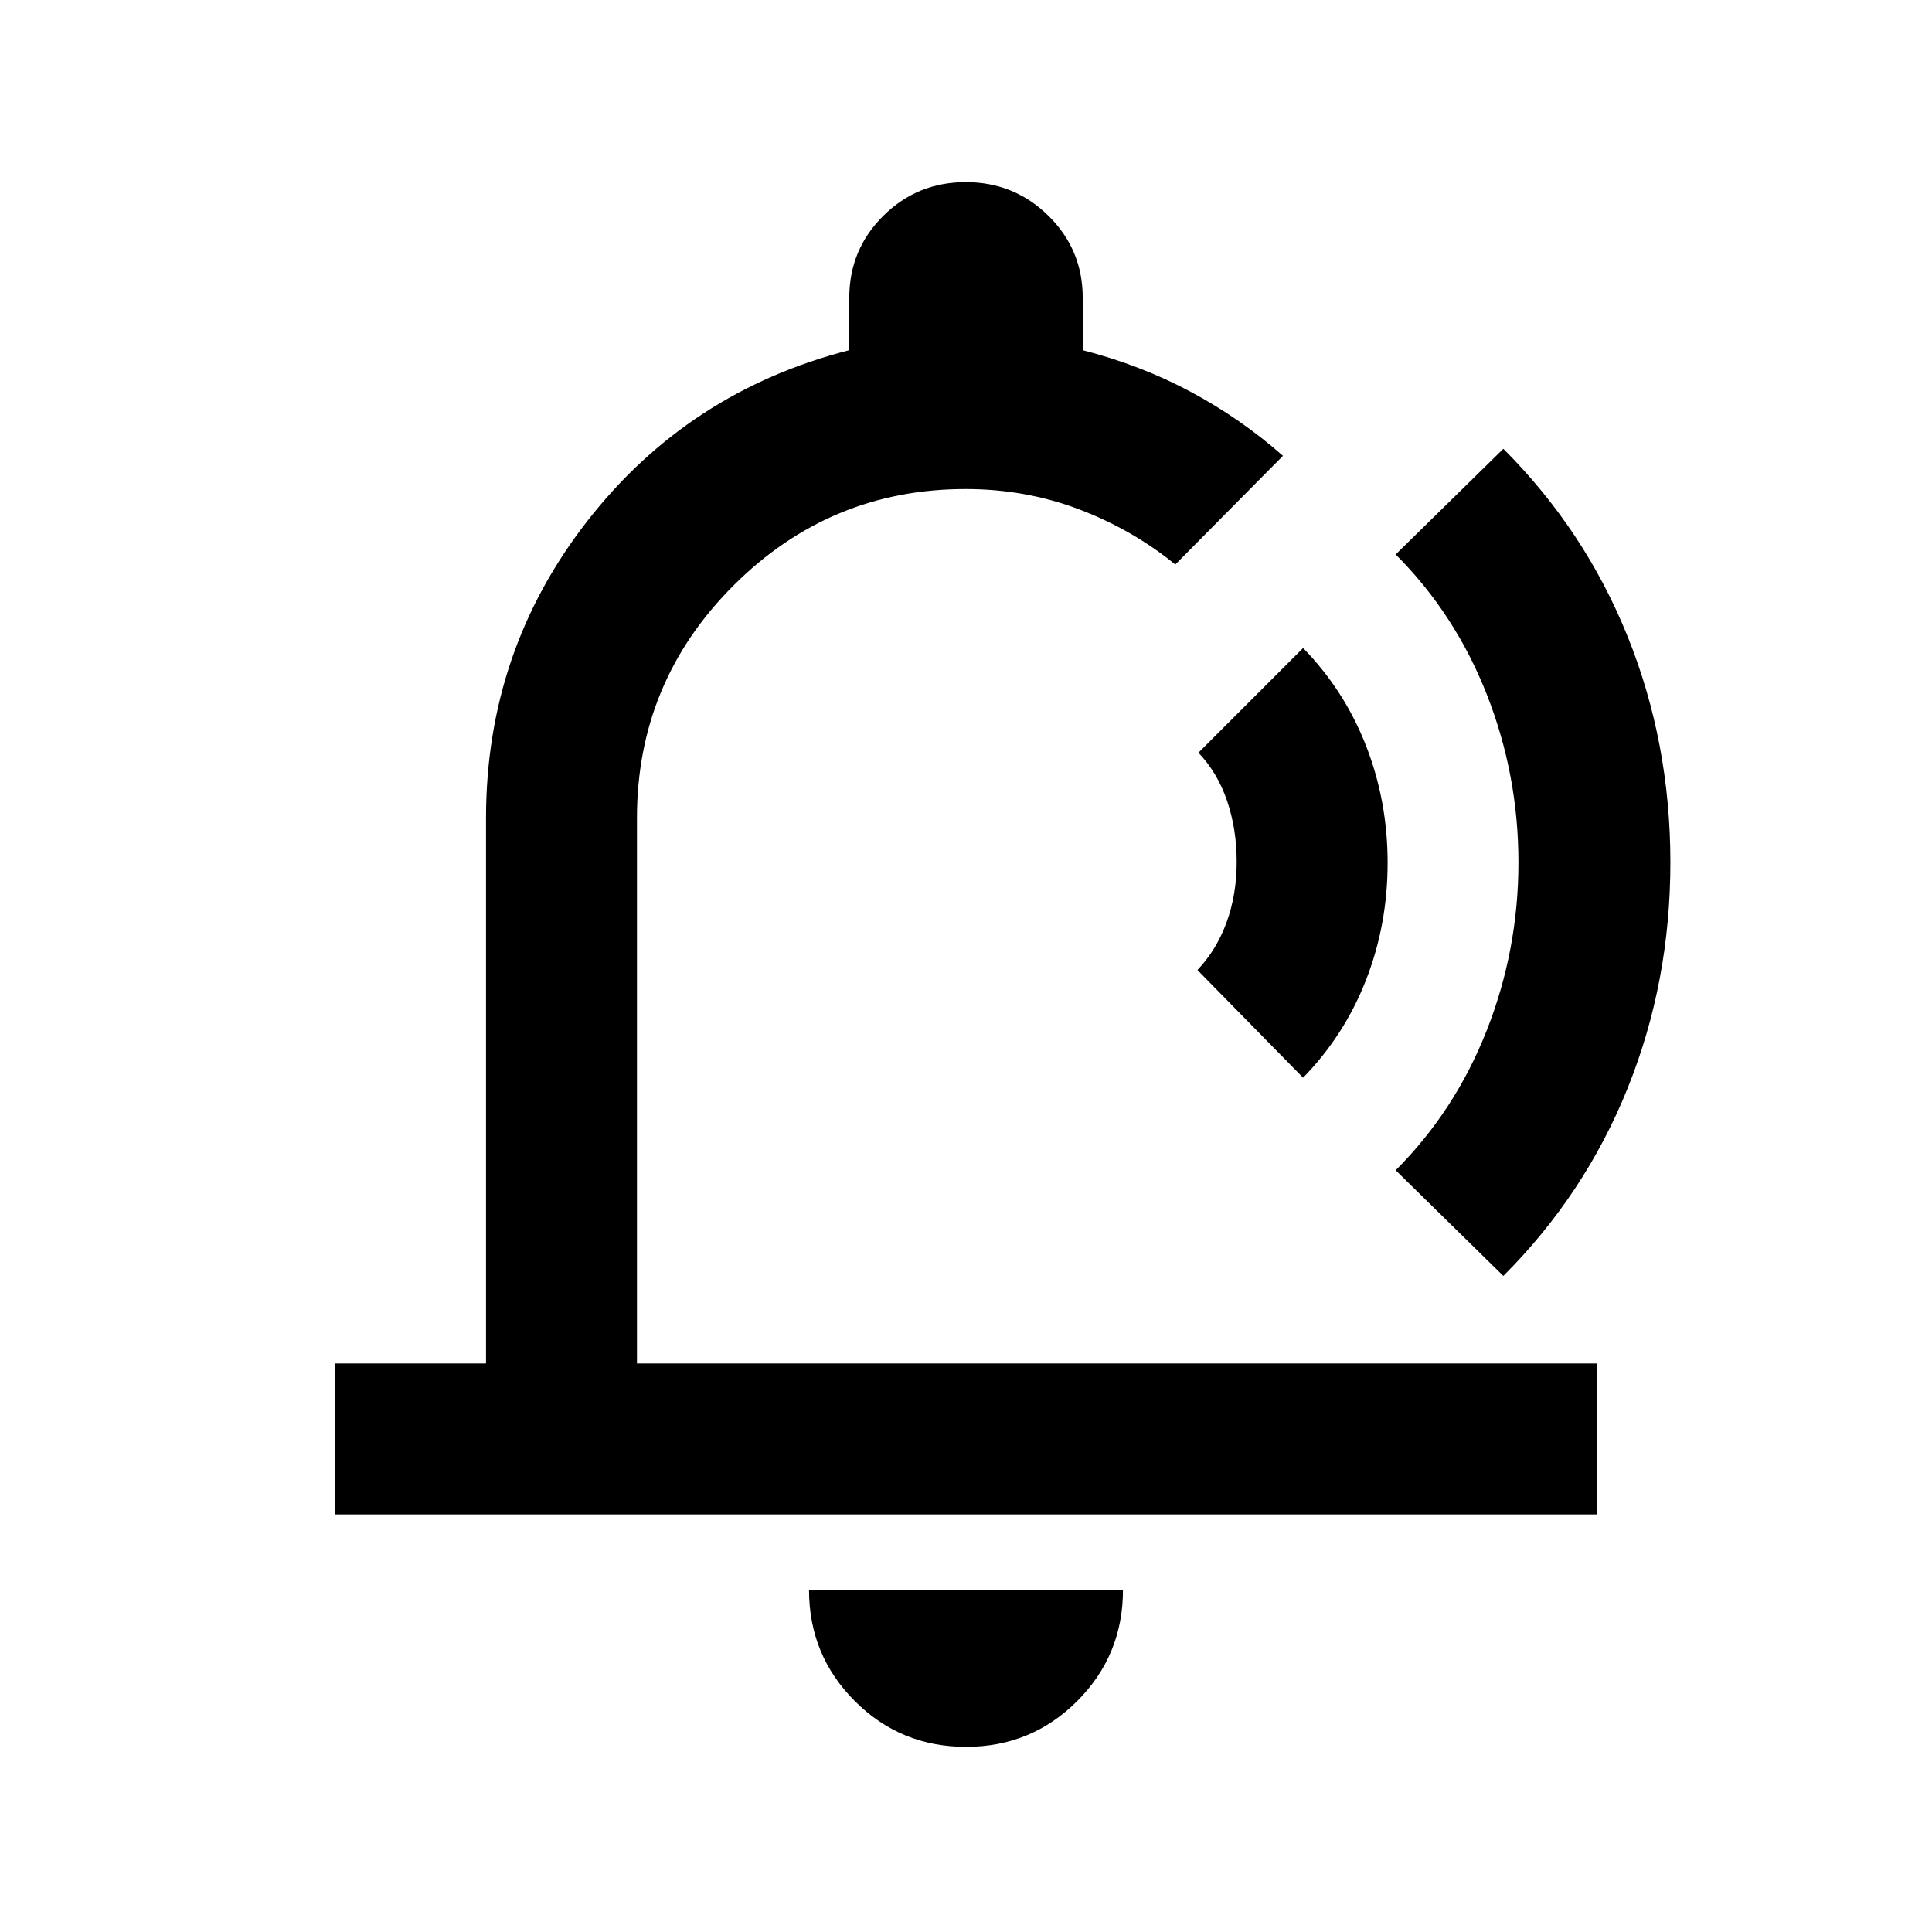 <svg xmlns="http://www.w3.org/2000/svg" height="24" viewBox="0 -960 960 960" width="24"><path d="M500-500ZM480-92q-32.5 0-55.25-22.75T402-170h156q0 32.5-22.75 55.25T480-92ZM166.5-207.5v-75h75v-271q0-83 50.25-147.5T422-786v-26q0-23.96 16.88-40.73 16.88-16.77 41-16.77T521-852.73q17 16.77 17 40.73v26q29 7.5 53.75 20.75t45.75 31.75l-53.5 54Q562.5-697 535.96-707t-56.14-10q-67.37 0-115.34 47.92-47.98 47.93-47.98 115.58v271h477v75h-627Zm481-217L595-478q9.5-10 14.5-23.75t5-30q0-16.25-4.75-30.25t-14.25-24l52-52q20.5 21 31.25 48.5t10.75 58.25q0 30.75-10.75 58.25t-31.25 48.5Zm46 46Q723-408 738.75-448t15.75-83.5q0-43.5-15.75-83.5t-45.25-69.5L747-737q40.5 40.5 61.75 93.25T830-531.5q0 59.5-21.25 112.25T747-326l-53.5-52.5Z"/></svg>